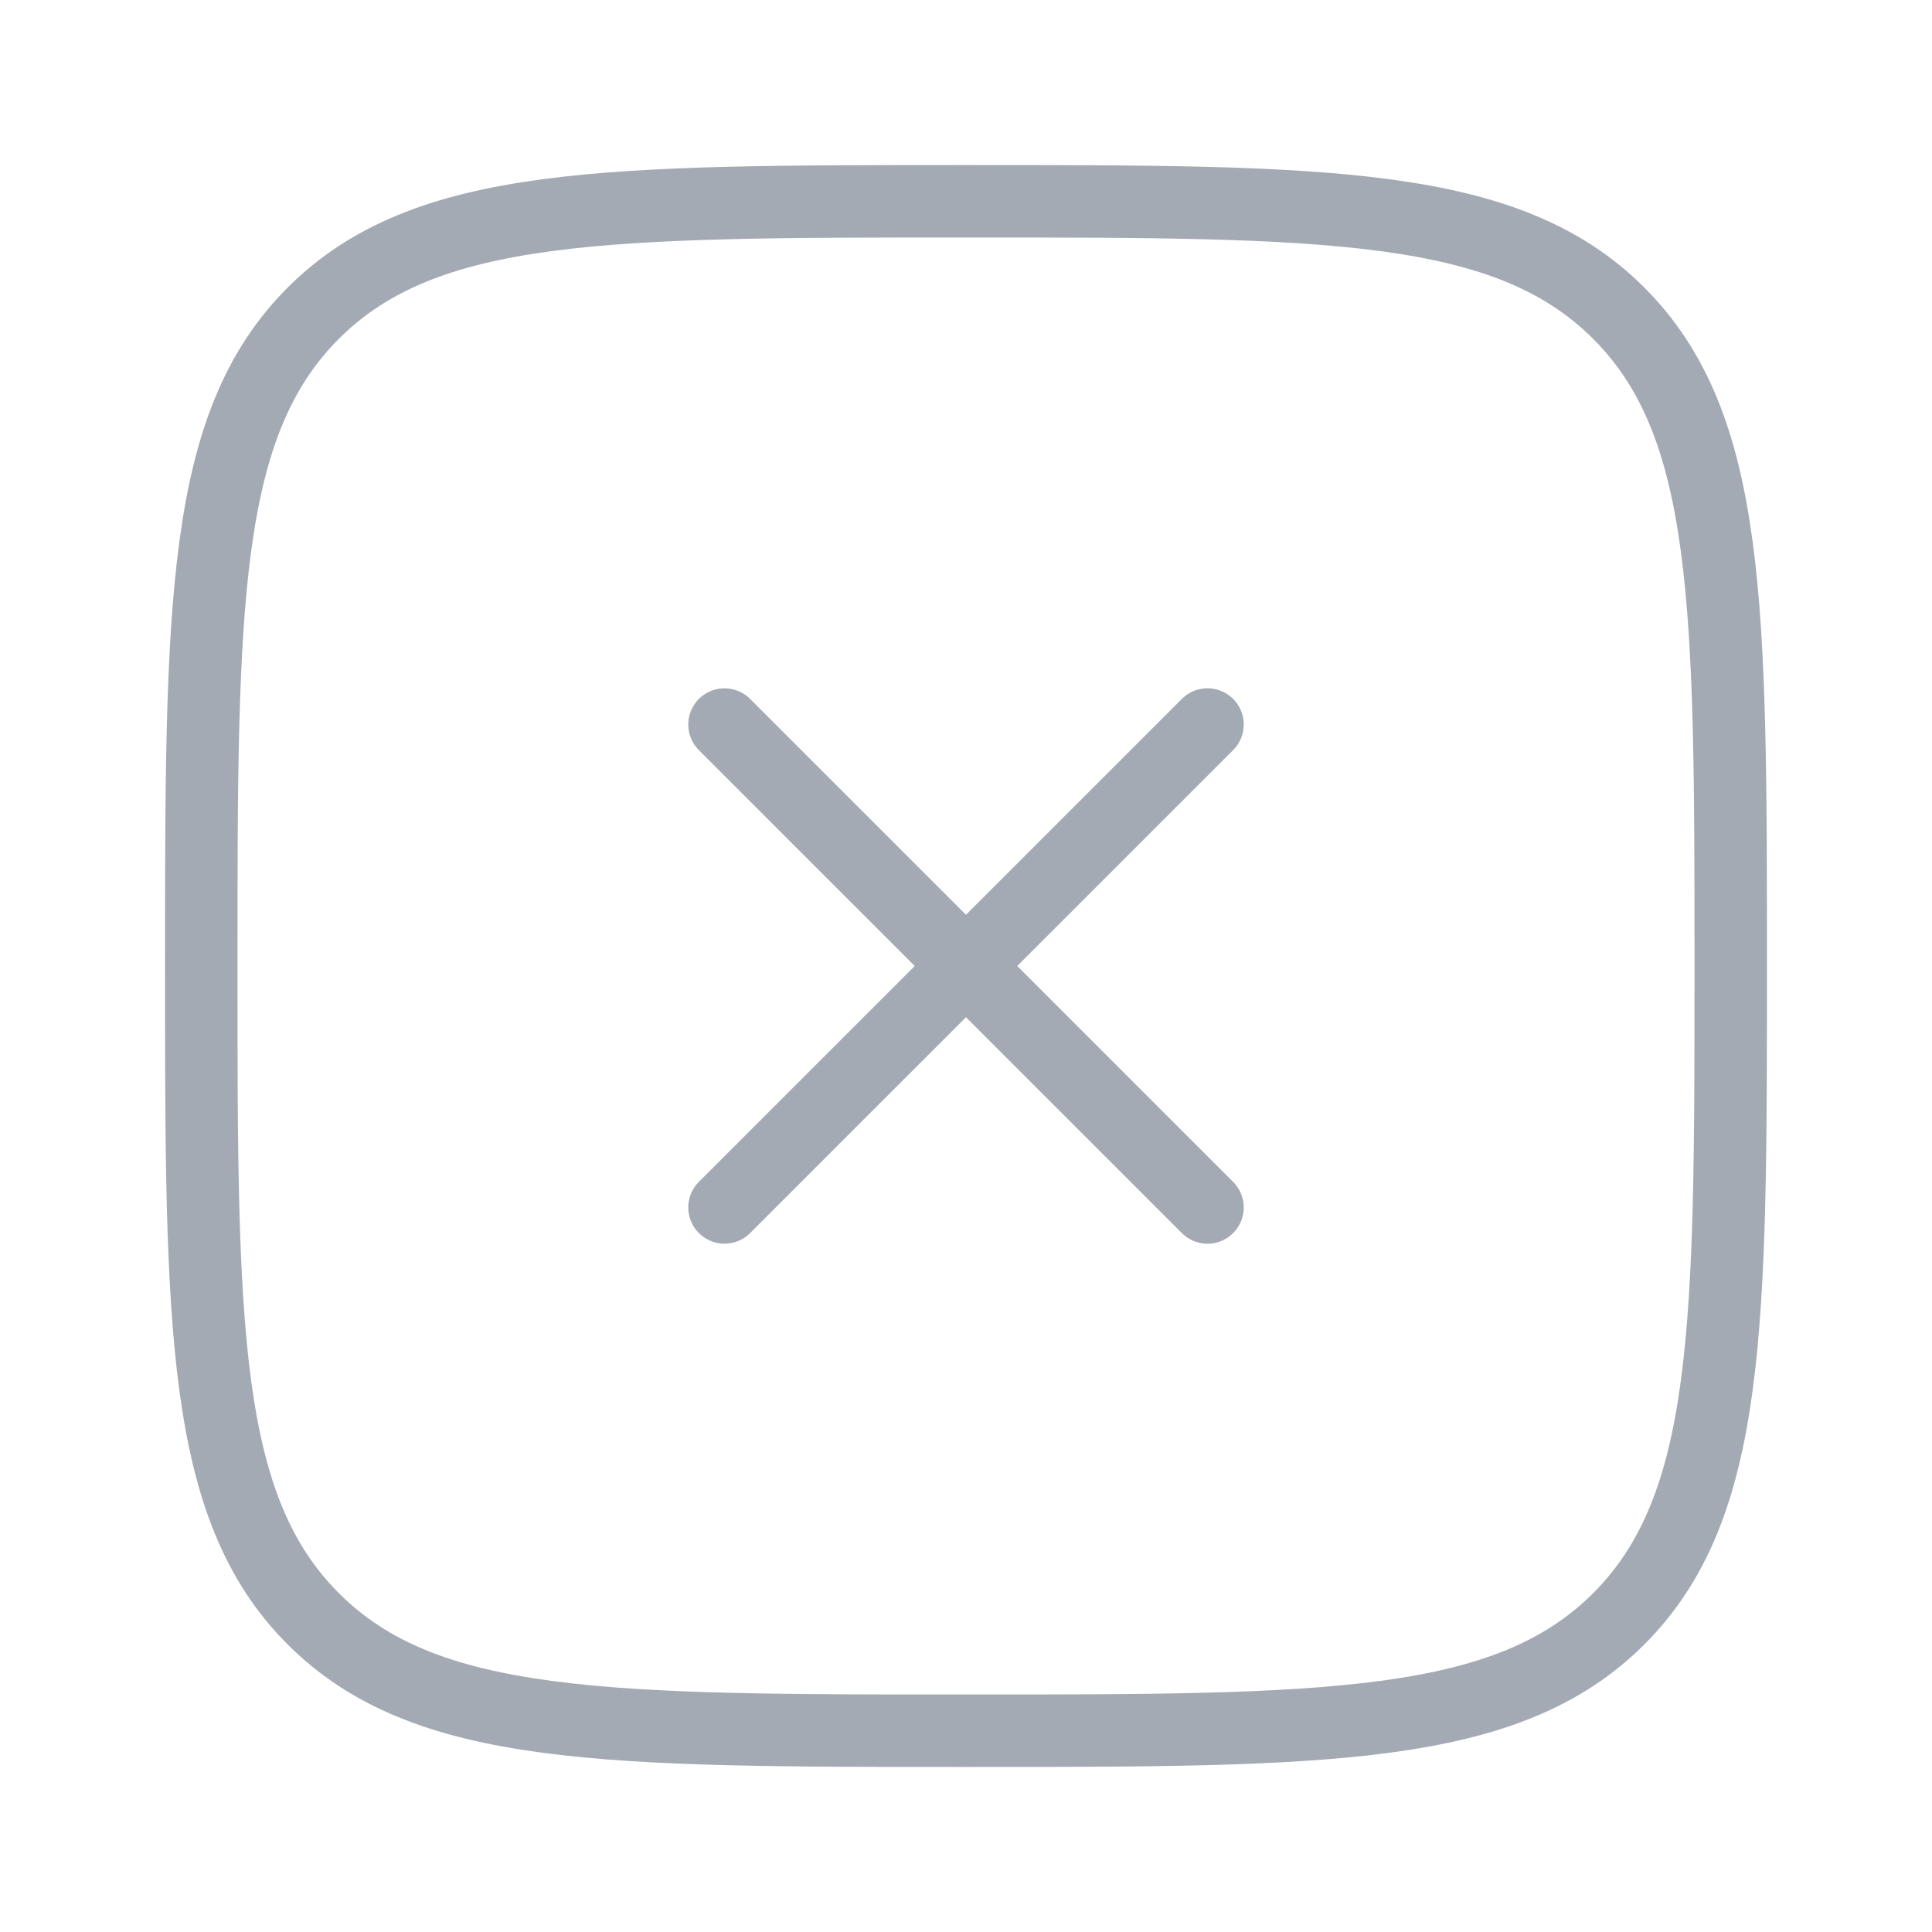 <svg xmlns="http://www.w3.org/2000/svg" width="40" height="40" viewBox="0 0 40 40" fill="none">
<g opacity="0.5">
<path d="M25 15L15 24.999M25 25L15 15.001" stroke="#475569" stroke-width="1.5" stroke-linecap="round" stroke-linejoin="round"/>
<path d="M4.167 20C4.167 12.536 4.167 8.804 6.485 6.485C8.804 4.167 12.536 4.167 20 4.167C27.464 4.167 31.196 4.167 33.515 6.485C35.833 8.804 35.833 12.536 35.833 20C35.833 27.464 35.833 31.196 33.515 33.515C31.196 35.833 27.464 35.833 20 35.833C12.536 35.833 8.804 35.833 6.485 33.515C4.167 31.196 4.167 27.464 4.167 20Z" stroke="#475569" stroke-width="1.5"/>
</g>
</svg>
